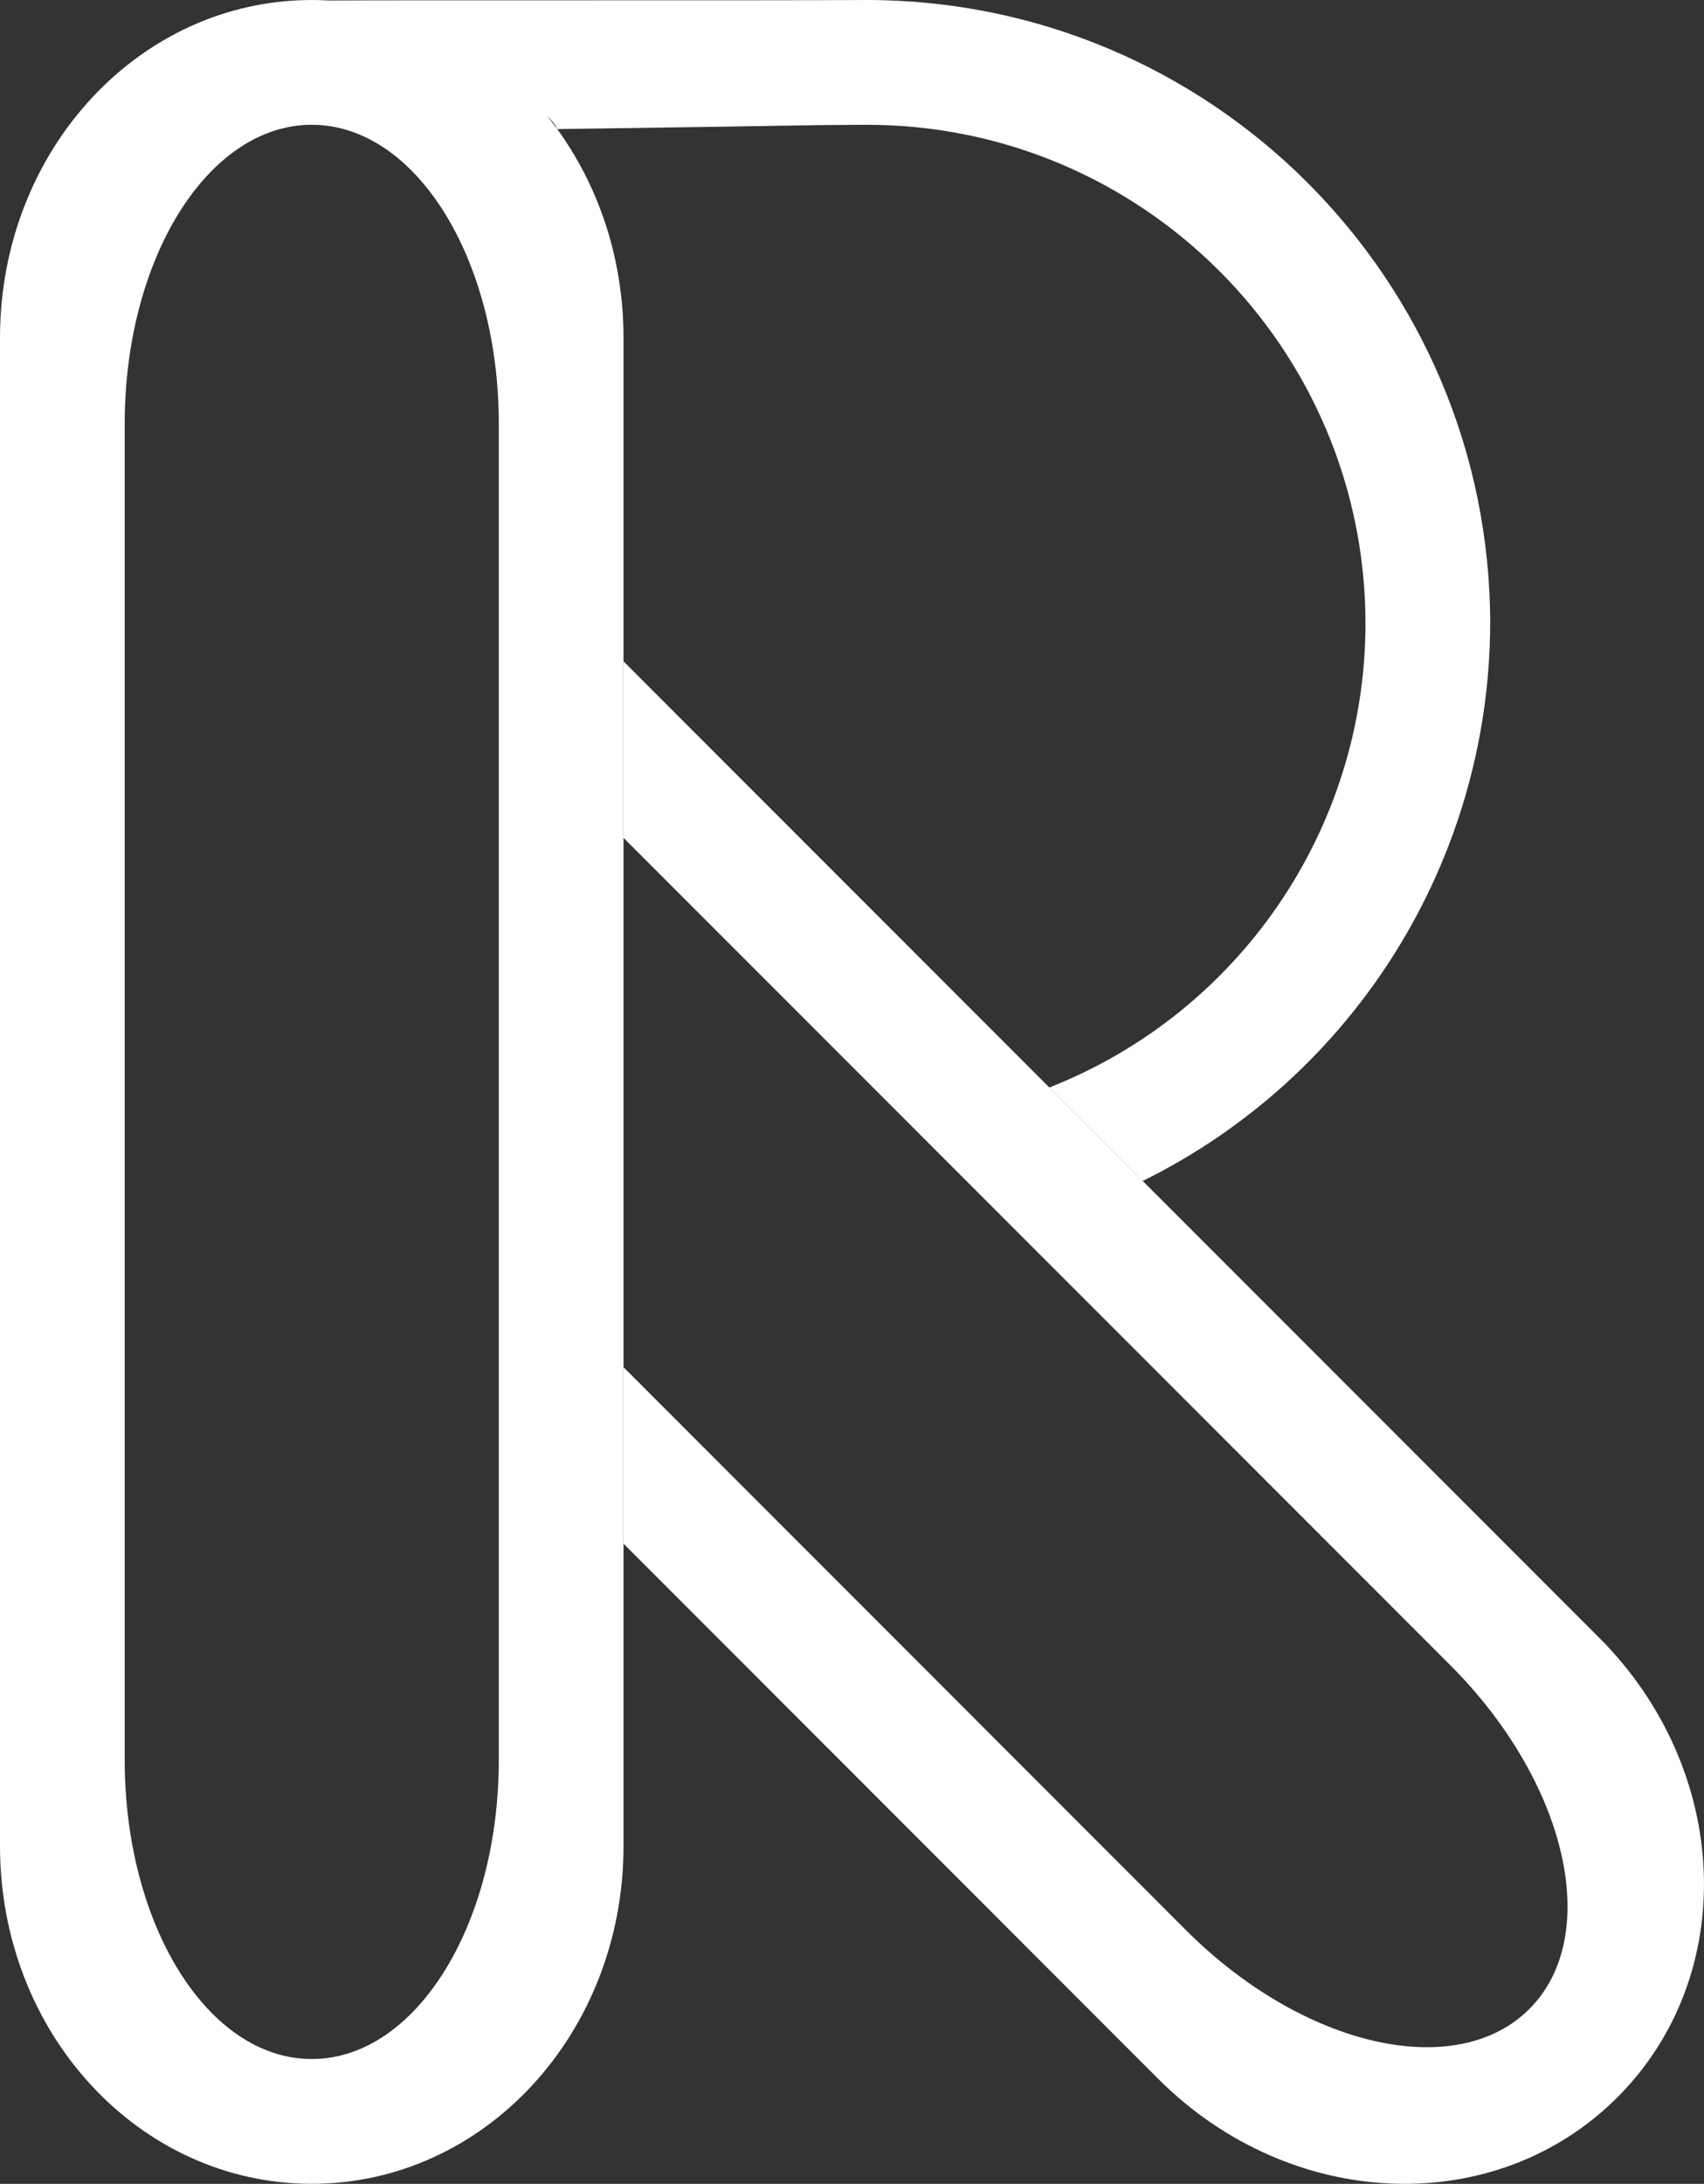 <?xml version="1.0" encoding="UTF-8" standalone="no"?>
<svg
   width="27.329"
   height="35.001"
   viewBox="0 0 27.329 35.001"
   fill="none"
   version="1.1"
   id="svg4"
   sodipodi:docname="Logo.svg"
   inkscape:version="1.2.1 (9c6d41e410, 2022-07-14)"
   xmlns:inkscape="http://www.inkscape.org/namespaces/inkscape"
   xmlns:sodipodi="http://sodipodi.sourceforge.net/DTD/sodipodi-0.dtd"
   xmlns="http://www.w3.org/2000/svg"
   xmlns:svg="http://www.w3.org/2000/svg">
  <rect x="0" y="0" width="27.329" height="35.001" fill="#333333" stroke="none"/>
  <defs
     id="defs8" />
  <sodipodi:namedview
     id="namedview6"
     pagecolor="#505050"
     bordercolor="#ffffff"
     borderopacity="1"
     inkscape:showpageshadow="0"
     inkscape:pageopacity="0"
     inkscape:pagecheckerboard="1"
     inkscape:deskcolor="#505050"
     showgrid="false"
     inkscape:zoom="3.0772059"
     inkscape:cx="-126.57587"
     inkscape:cy="11.048984"
     inkscape:window-width="1904"
     inkscape:window-height="1009"
     inkscape:window-x="-8"
     inkscape:window-y="0"
     inkscape:window-maximized="0"
     inkscape:current-layer="svg4" />
  <path
     style="fill:#ffffff;stroke:none;stroke-width:0.41;stroke-linecap:square;stroke-miterlimit:0"
     d="M 5,0 C 2.23,0 0,2.414 0,5.414 V 29.586 C 0,32.586 2.23,35 5,35 c 2.77,0 5,-2.414 5,-5.414 V 5.414 C 10,2.414 7.77,0 5,0 Z M 5,2 C 6.662,2 8,4.138 8,6.795 V 28.205 C 8,30.862 6.662,33 5,33 3.338,33 2,30.862 2,28.205 V 6.795 C 2,4.138 3.338,2 5,2 Z"
     id="rect1164" />
  <path
     id="rect1164-2"
     style="fill:#ffffff;stroke:none;stroke-width:0.41;stroke-linecap:square;stroke-miterlimit:0"
     d="m 10,10.6 v 2.828 l 13.258,13.258 c 1.879,1.879 2.445,4.337 1.27,5.512 -1.175,1.175 -3.633,0.611 -5.512,-1.268 L 10,21.912 v 2.828 l 8.578,8.58 c 2.121,2.121 5.405,2.252 7.363,0.293 1.959,-1.959 1.828,-5.244 -0.293,-7.365 z" />
  <path
     id="path1398"
     style="fill:#ffffff;stroke:none;stroke-width:0.397;stroke-linecap:square;stroke-miterlimit:0"
     d="M 13.9,0 C 12,0.01 7.12,0 5.279,0.008 5.723,0.491 8.687,1.432 8.937,2.069 13.9,2 12.374,2.009 13.9,2 c 4.418,0 8,3.582 8,8 -0.006,3.283 -2.017,6.228 -5.072,7.43 l 1.498,1.498 C 21.727,17.249 23.885,13.792 23.9,10 c 0,-5.523 -4.477,-10 -10,-10 z"
     sodipodi:nodetypes="ccccccccc" />
</svg>
